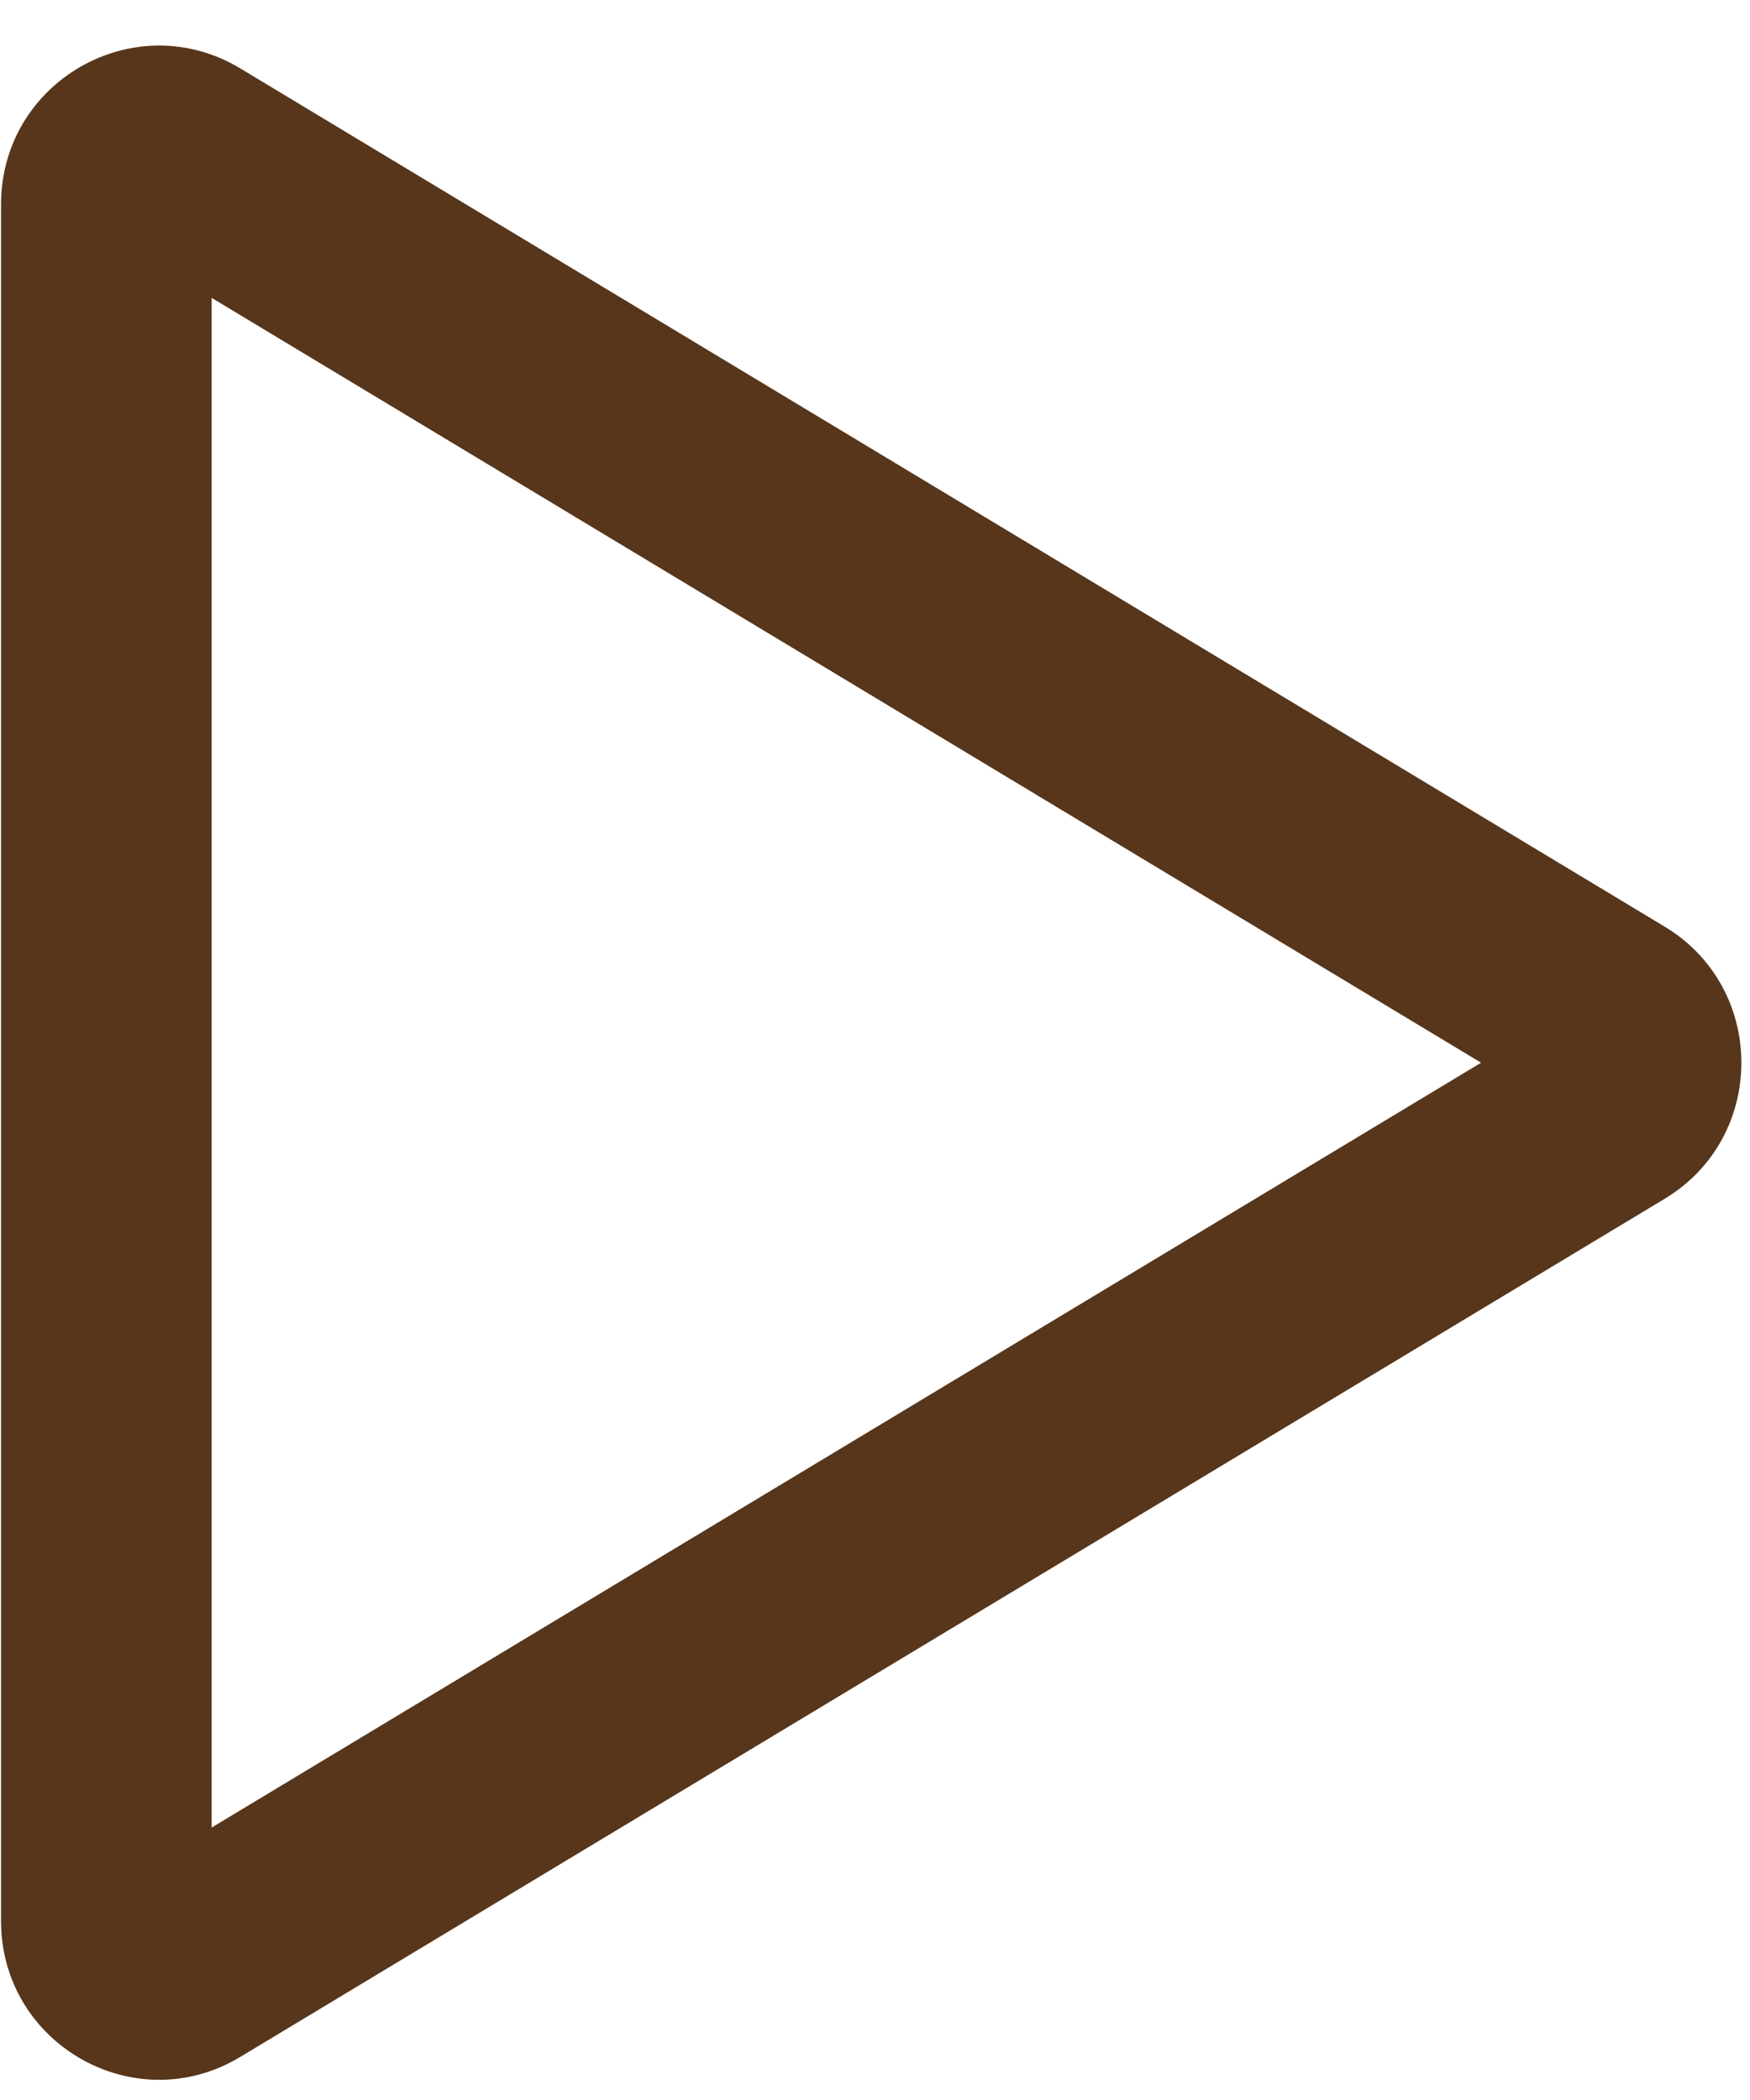 <svg width="15" height="18" viewBox="0 0 15 18" fill="none" xmlns="http://www.w3.org/2000/svg">
<g clip-path="url(#clip0_117_104)">
<path fill-rule="evenodd" clip-rule="evenodd" d="M12.695 9.109L1.814 2.553L1.814 15.665L12.695 9.109ZM14.269 7.943C15.145 8.471 15.145 9.747 14.269 10.275L2.059 17.631C1.157 18.175 0.009 17.522 0.009 16.466L0.009 1.752C0.009 0.695 1.157 0.043 2.059 0.586L14.269 7.943Z" fill="#57361B"/>
</g>
<defs>
<clipPath id="clip0_117_104">
<rect width="18" height="15" fill="white" transform="translate(15) rotate(90)"/>
</clipPath>
</defs>
</svg>
